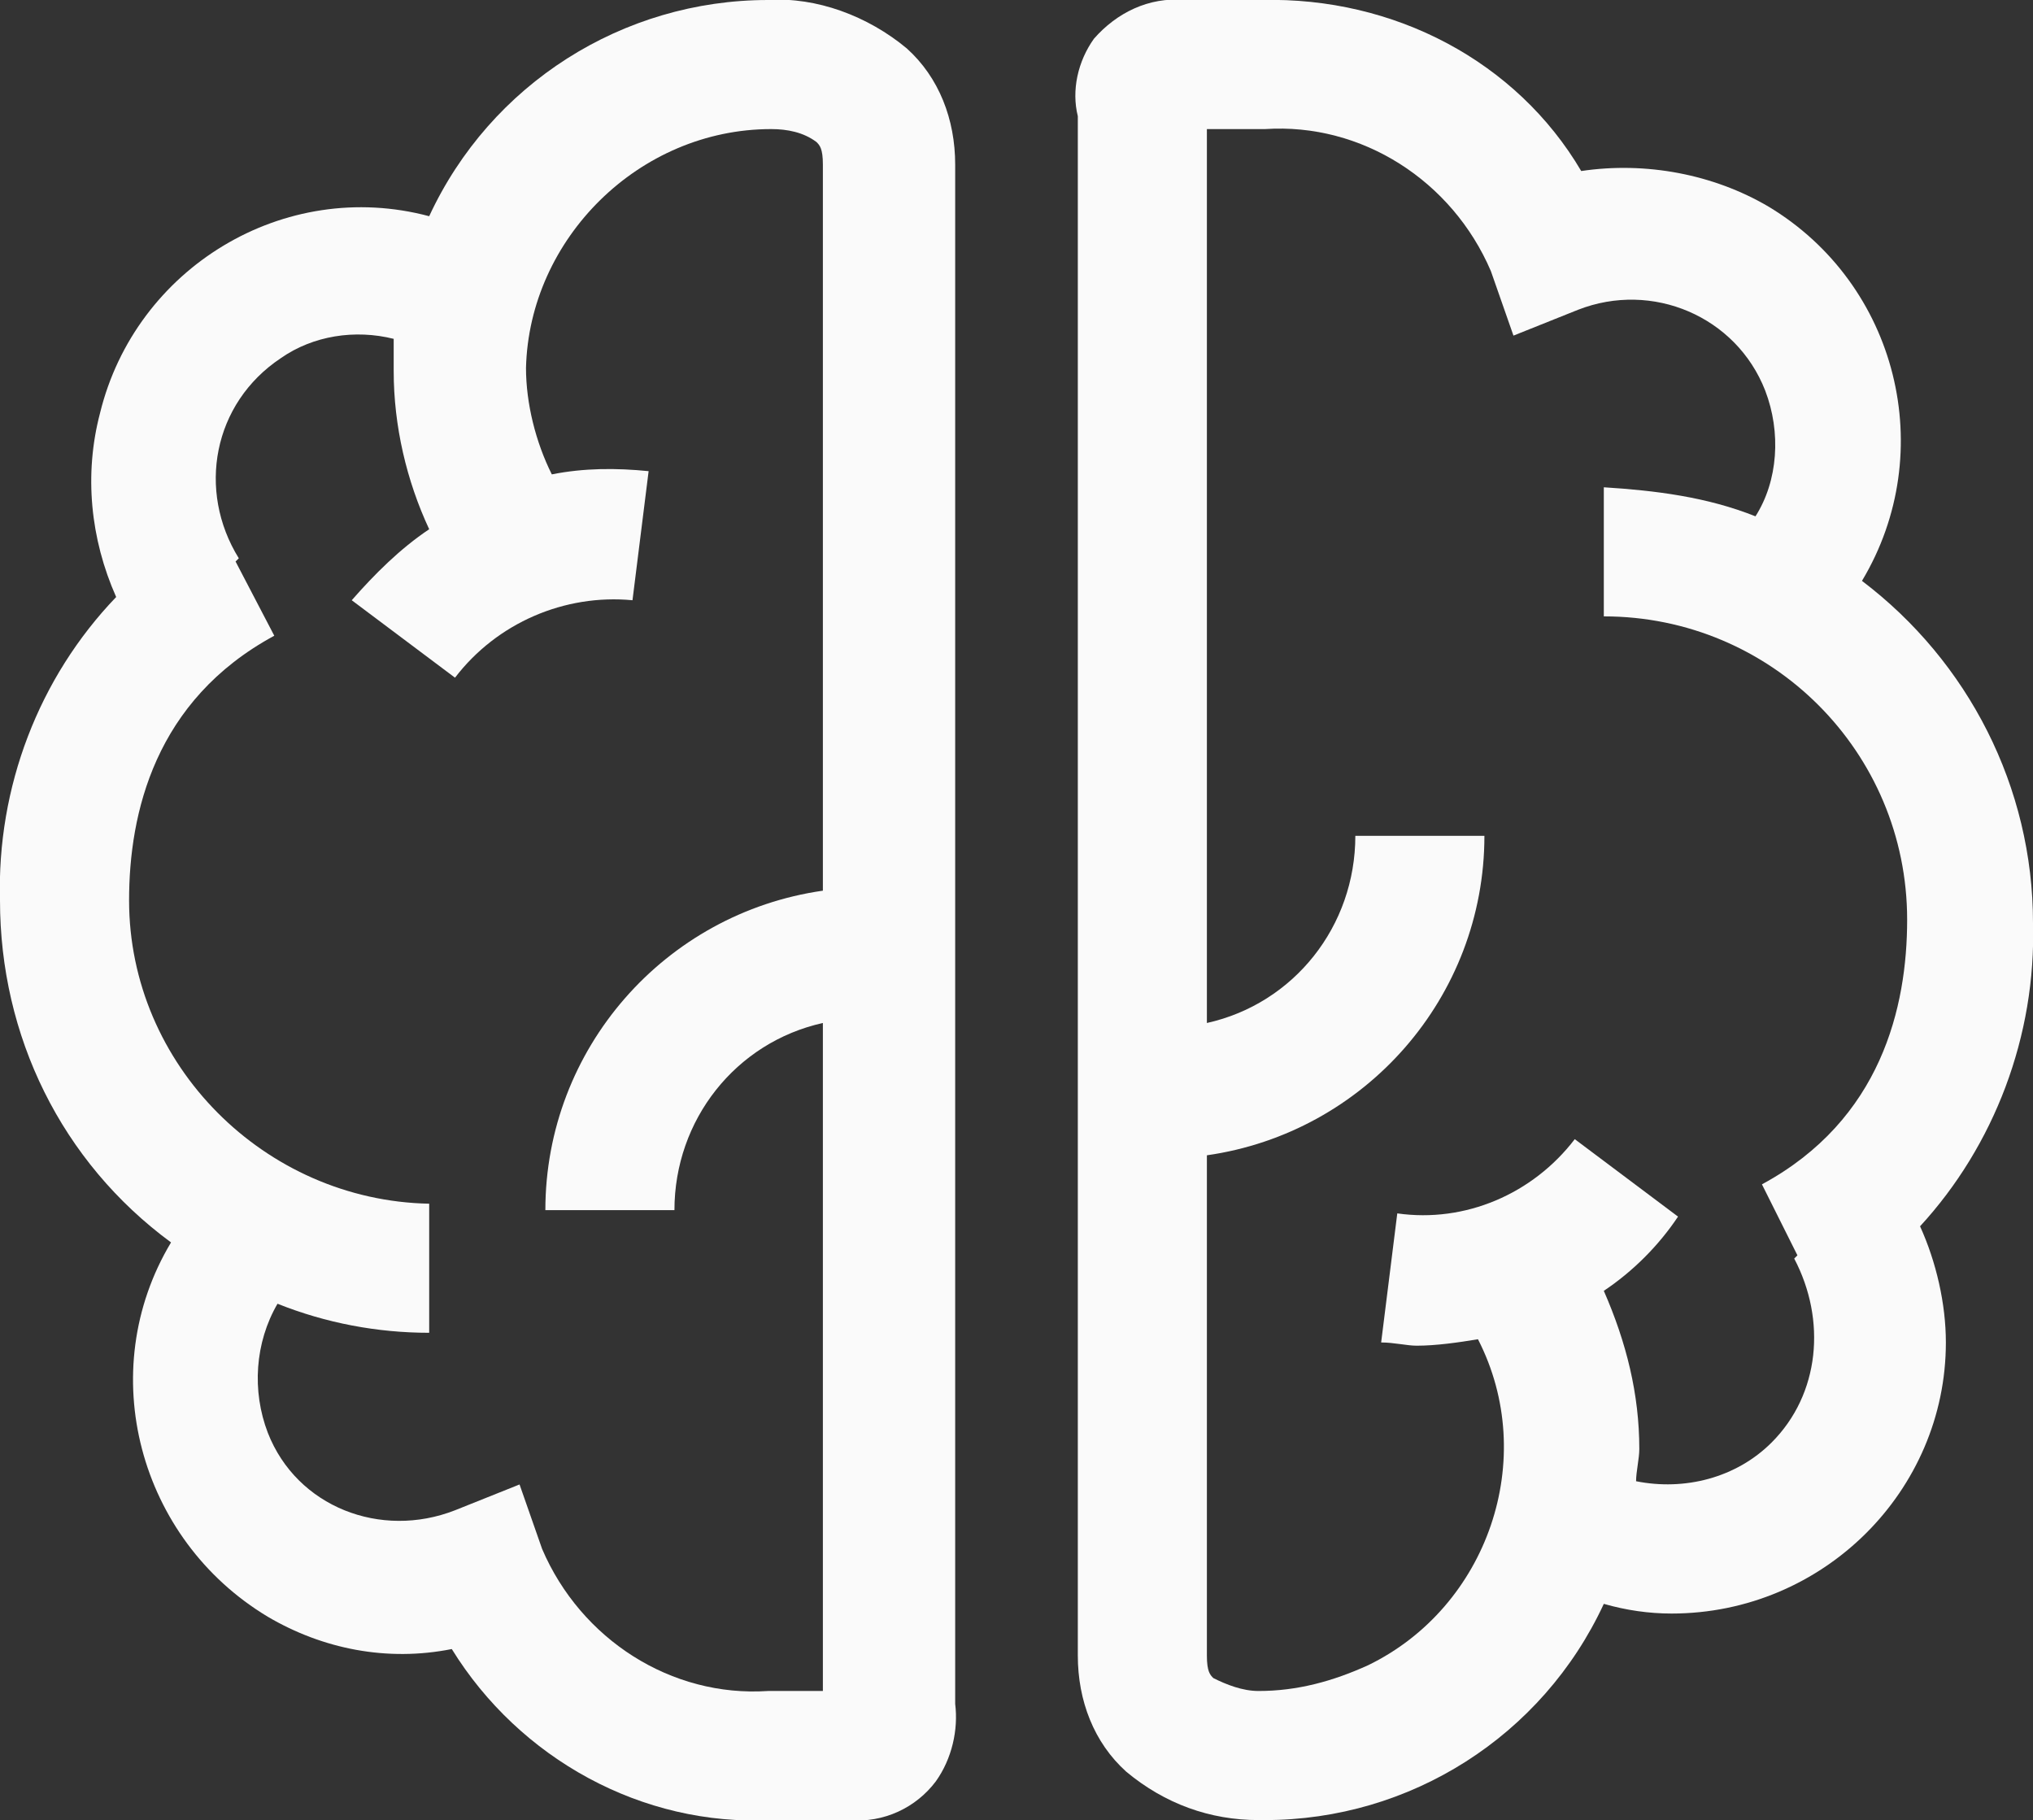 <?xml version="1.0" encoding="utf-8"?>
<!-- Generator: Adobe Illustrator 22.0.1, SVG Export Plug-In . SVG Version: 6.00 Build 0)  -->
<svg version="1.1" id="Lager_1" xmlns="http://www.w3.org/2000/svg" xmlns:xlink="http://www.w3.org/1999/xlink" x="0px" y="0px"
	 viewBox="0 0 63 56.4" style="enable-background:new 0 0 63 56.4;" xml:space="preserve">
<rect x="0" y="0" width="63" height="56.4" fill="#333333" stroke="none"/>
<style type="text/css">
	.st0{fill:#FAFAFA;}
</style>
<title>Resurs 89</title>
<g id="Lager_2_1_">
	<g id="Lager_1-2">
		<path class="st0" d="M29.6,5.1c0-1.4-0.5-2.7-1.5-3.6c-1.2-1-2.8-1.6-4.3-1.5c-4.5,0-8.6,2.6-10.5,6.7C8.8,5.5,4.2,8.3,3.1,12.8
			c-0.5,1.9-0.3,3.9,0.5,5.7C1.2,21-0.1,24.4,0,27.9c0,4.2,1.9,8.1,5.3,10.6c-2.4,4-1,9.2,3,11.6c1.7,1,3.7,1.4,5.7,1
			c2.1,3.4,5.9,5.5,9.9,5.3h2.4c1.1,0.1,2.1-0.4,2.7-1.2c0.5-0.7,0.7-1.6,0.6-2.4L29.6,5.1z M23.8,52.4c-3,0.2-5.8-1.6-7-4.4l-0.7-2
			l-2,0.8c-2.3,0.9-4.9-0.1-5.8-2.4c-0.5-1.3-0.4-2.8,0.3-4c1.5,0.6,3.1,0.9,4.7,0.9v-4C8.2,37.2,4,33,4,27.9c0-2.7,0.8-6.2,4.5-8.2
			l-1.2-2.3l0.1-0.1c-1.3-2.1-0.8-4.8,1.3-6.2c1-0.7,2.3-0.9,3.5-0.6c0,0.3,0,0.7,0,1c0,1.7,0.4,3.4,1.1,4.9
			c-0.9,0.6-1.7,1.4-2.4,2.2l3.2,2.4c1.3-1.7,3.4-2.6,5.5-2.4l0.5-4c-1-0.1-2-0.1-3,0.1c-0.5-1-0.8-2.2-0.8-3.3
			C16.4,7.4,19.8,4,23.9,4c0.5,0,1,0.1,1.4,0.4c0.1,0.1,0.2,0.2,0.2,0.7v22.5c-4.9,0.7-8.6,4.9-8.6,9.9h4c0-2.8,1.9-5.2,4.6-5.8
			v20.7H23.8z"/>
		<path class="st0" d="M63,28.6c0-4.2-2-8.1-5.3-10.6c2.4-4,1.1-9.2-2.9-11.6C53.1,5.4,51,5,49,5.3C47,1.9,43.2-0.1,39.1,0h-2.4
			c-1.1-0.1-2.1,0.4-2.8,1.2c-0.5,0.7-0.7,1.6-0.5,2.4v47.7c0,1.4,0.5,2.7,1.5,3.6c1.2,1,2.6,1.5,4.1,1.5h0.2
			c4.5,0,8.6-2.6,10.5-6.7c0.7,0.2,1.4,0.3,2.1,0.3c4.7,0,8.5-3.8,8.5-8.4c0-1.2-0.3-2.5-0.8-3.6C61.8,35.5,63.1,32.1,63,28.6z
			 M54.9,44.7c-1.1,1.1-2.7,1.5-4.2,1.2c0-0.3,0.1-0.7,0.1-1c0-1.7-0.4-3.3-1.1-4.9c0.9-0.6,1.7-1.4,2.3-2.3l-3.2-2.4
			c-1.3,1.7-3.4,2.6-5.5,2.3l-0.5,4c0.4,0,0.8,0.1,1.1,0.1c0.6,0,1.3-0.1,1.9-0.2c1.9,3.7,0.3,8.3-3.4,10.1
			c-1.1,0.5-2.2,0.8-3.4,0.8H39c-0.5,0-1-0.2-1.4-0.4c-0.1-0.1-0.2-0.2-0.2-0.7V35.8c4.9-0.7,8.6-4.9,8.6-9.9h-4
			c0,2.8-1.9,5.2-4.6,5.8V4h1.8c3-0.2,5.8,1.6,7,4.4l0.7,2l2-0.8c2.3-0.9,4.9,0.2,5.8,2.5c0.5,1.3,0.4,2.8-0.3,3.9
			c-1.5-0.6-3.1-0.8-4.7-0.9v4c5.2,0,9.4,4.2,9.4,9.4c0,0,0,0,0,0c0,2.7-0.8,6.2-4.5,8.2l1.1,2.2l-0.1,0.1
			C56.6,40.9,56.4,43.2,54.9,44.7L54.9,44.7z"/>
	</g>
</g>
</svg>
